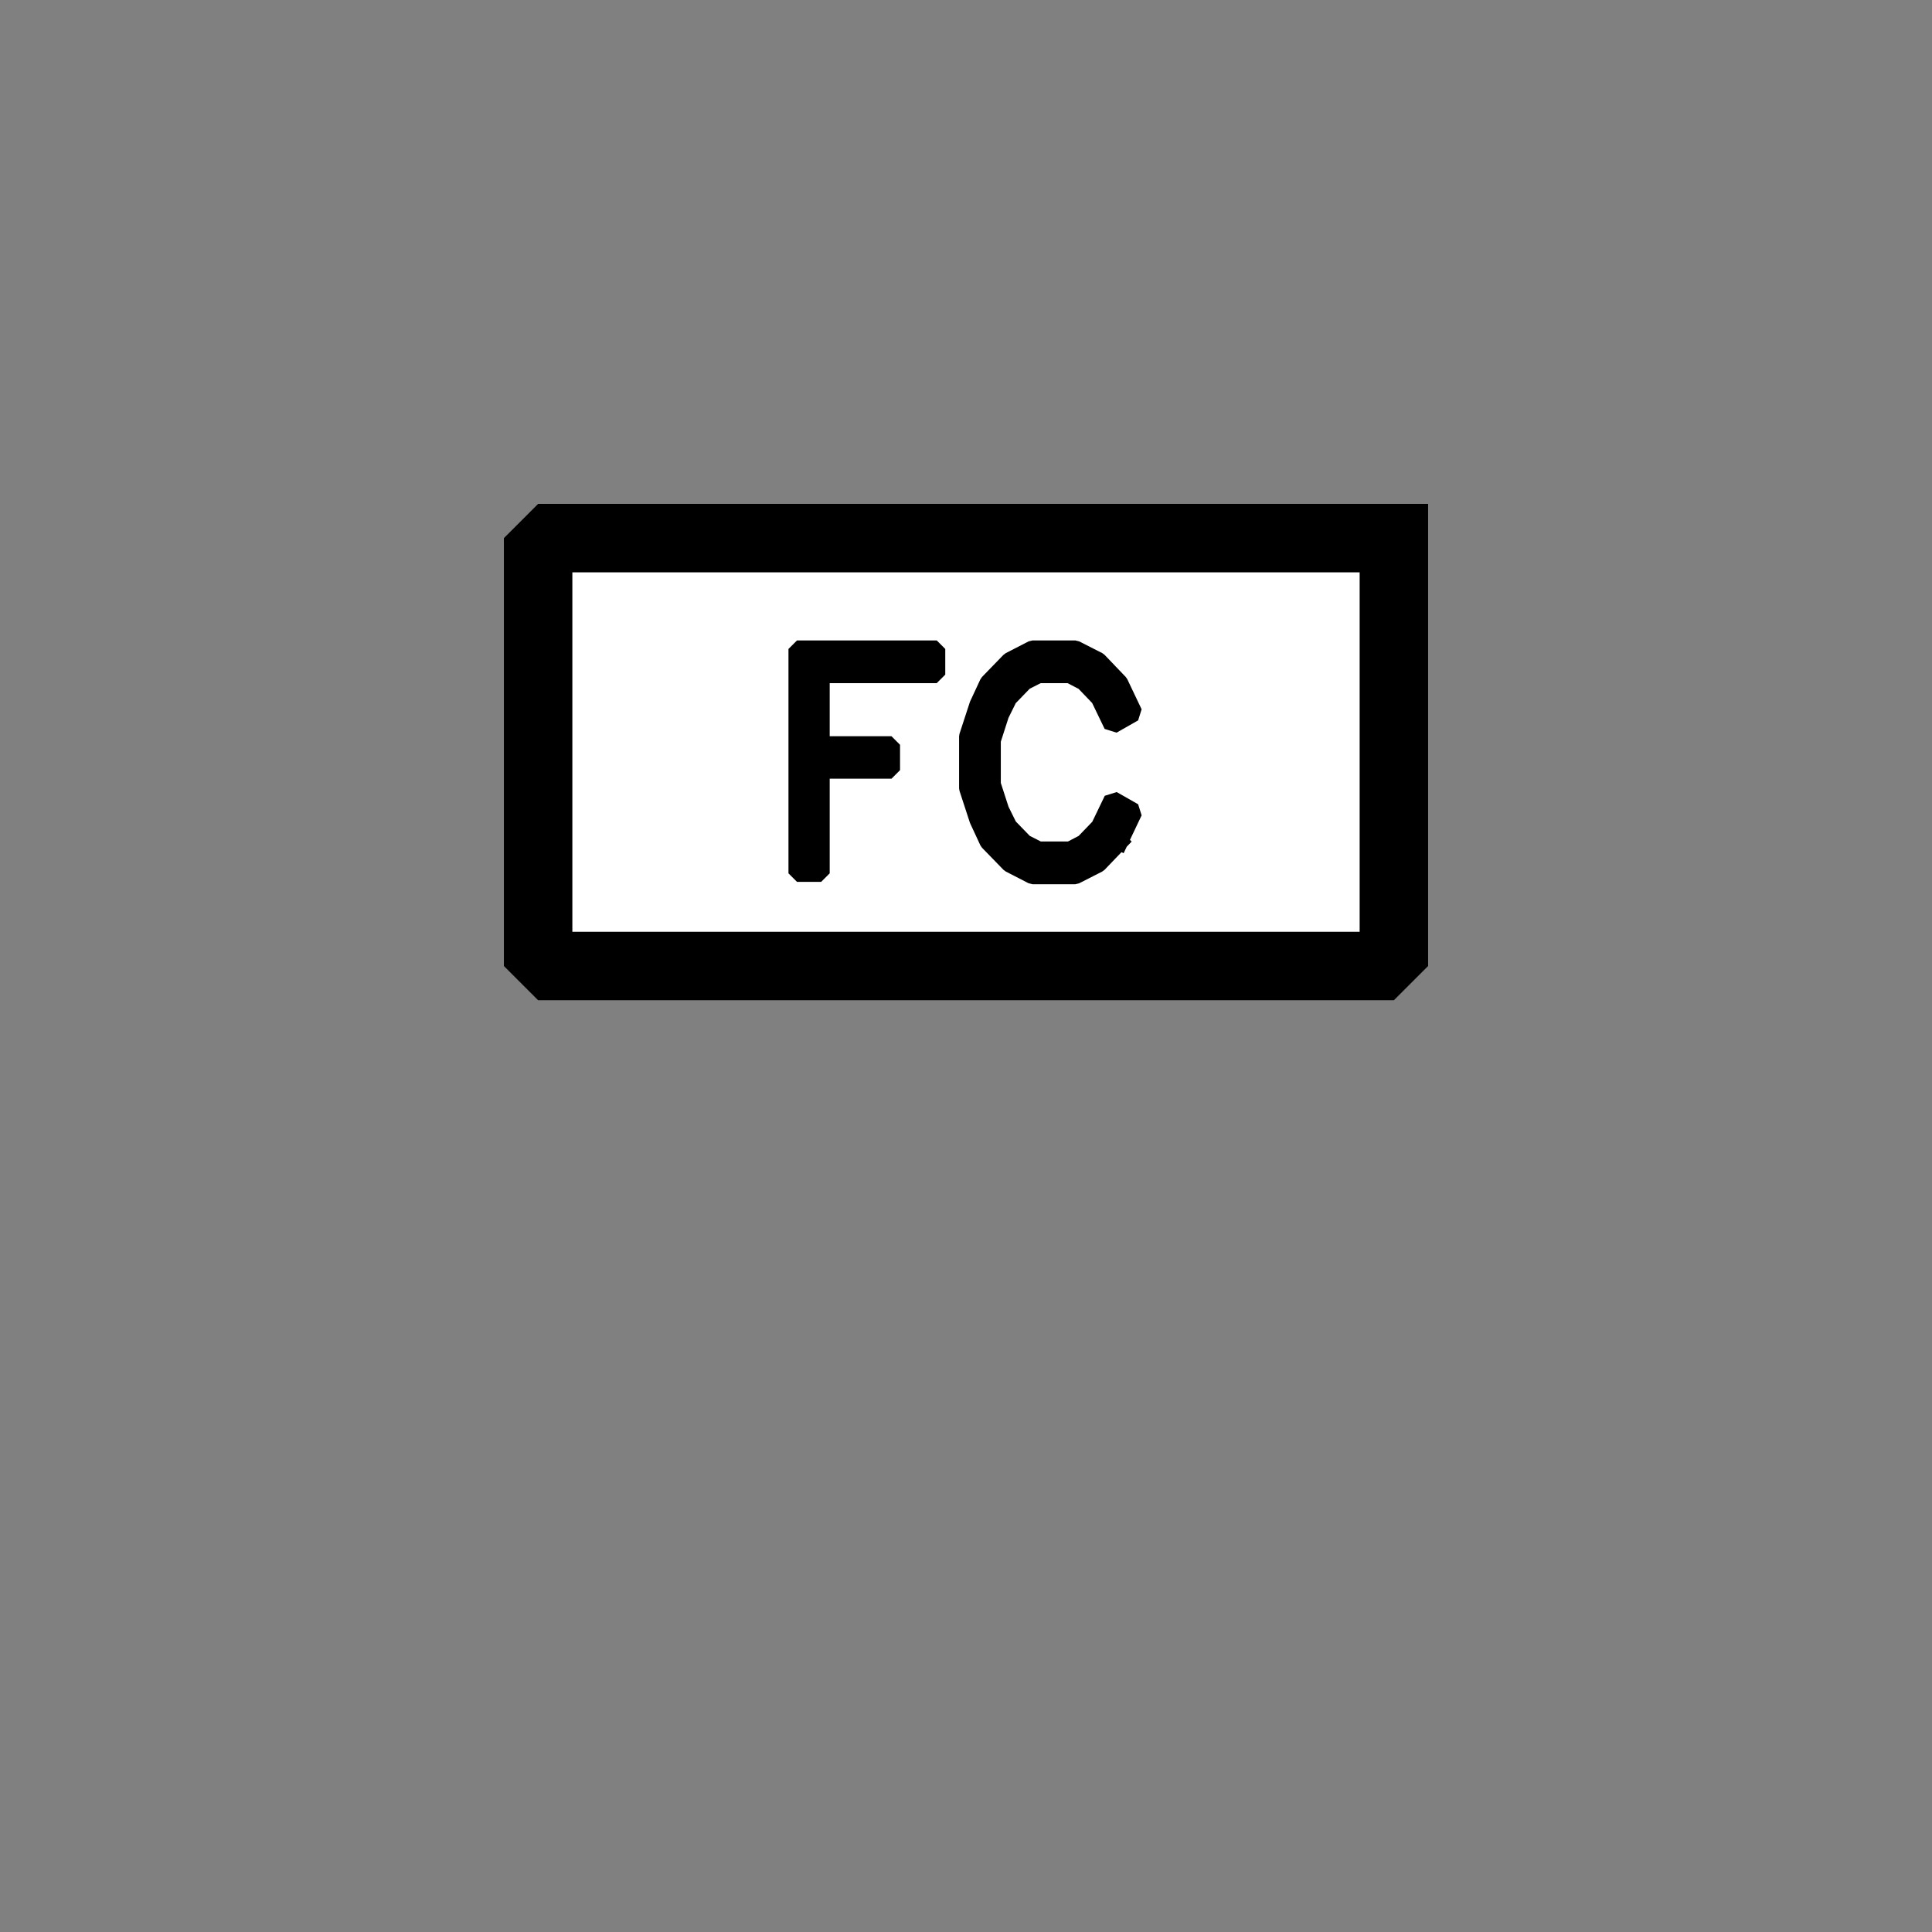 <?xml version="1.0" encoding="UTF-8" standalone="no"?>
<svg width="11.289mm" height="11.289mm"
 viewBox="0 0 32 32"
 xmlns="http://www.w3.org/2000/svg" xmlns:xlink="http://www.w3.org/1999/xlink"  version="1.2" baseProfile="tiny">
<rect x="0" y="0" width="32" height="32" fill="#808080" stroke="none"/>
<title>Qt SVG Document</title>
<desc>Generated with Qt</desc>
<defs>
</defs>
<g fill="none" stroke="black" stroke-width="1" fill-rule="evenodd" stroke-linecap="square" stroke-linejoin="bevel" >

<g fill="#ffffff" fill-opacity="1" stroke="#000000" stroke-opacity="1" stroke-width="1.134" stroke-linecap="square" stroke-linejoin="miter" stroke-miterlimit="2" transform="matrix(1,0,0,1,0,0)"
font-family="MS Shell Dlg 2" font-size="8.25" font-weight="400" font-style="normal" 
>
<path vector-effect="none" fill-rule="evenodd" d="M23.087,8.913 L23.087,16 L8.913,16 L8.913,8.913 L23.087,8.913"/>
</g>

<g fill="#000000" fill-opacity="1" stroke="#000000" stroke-opacity="1" stroke-width="0.283" stroke-linecap="square" stroke-linejoin="bevel" transform="matrix(1,0,0,1,16,11.465)"
font-family="MS Shell Dlg 2" font-size="8.25" font-weight="400" font-style="normal" 
>
<path vector-effect="none" fill-rule="evenodd" d="M-2.399,-0.291 L-2.399,0.871 L-1.234,0.871 L-1.234,1.291 L-2.399,1.291 L-2.399,3 L-2.799,3 L-2.799,-0.716 L-0.485,-0.716 L-0.485,-0.291 L-2.399,-0.291 M2.544,2.478 L2.193,2.844 L1.81,3.039 L1.102,3.039 L0.723,2.844 L0.367,2.478 L0.198,2.114 L0.027,1.591 L0.027,0.732 L0.198,0.209 L0.367,-0.154 L0.723,-0.521 L1.102,-0.716 L1.81,-0.716 L2.193,-0.521 L2.544,-0.154 L2.781,0.344 L2.424,0.547 L2.207,0.097 L1.951,-0.17 L1.718,-0.291 L1.202,-0.291 L0.969,-0.172 L0.707,0.099 L0.572,0.372 L0.435,0.798 L0.435,1.525 L0.573,1.951 L0.708,2.224 L0.971,2.495 L1.205,2.614 L1.724,2.614 L1.952,2.495 L2.209,2.228 L2.426,1.777 L2.781,1.979 L2.544,2.478"/>
</g>

<g fill="#ffffff" fill-opacity="1" stroke="#000000" stroke-opacity="1" stroke-width="1.134" stroke-linecap="square" stroke-linejoin="miter" stroke-miterlimit="2" transform="matrix(1,0,0,1,0,0)"
font-family="MS Shell Dlg 2" font-size="8.25" font-weight="400" font-style="normal" 
>
</g>
</g>
</svg>
